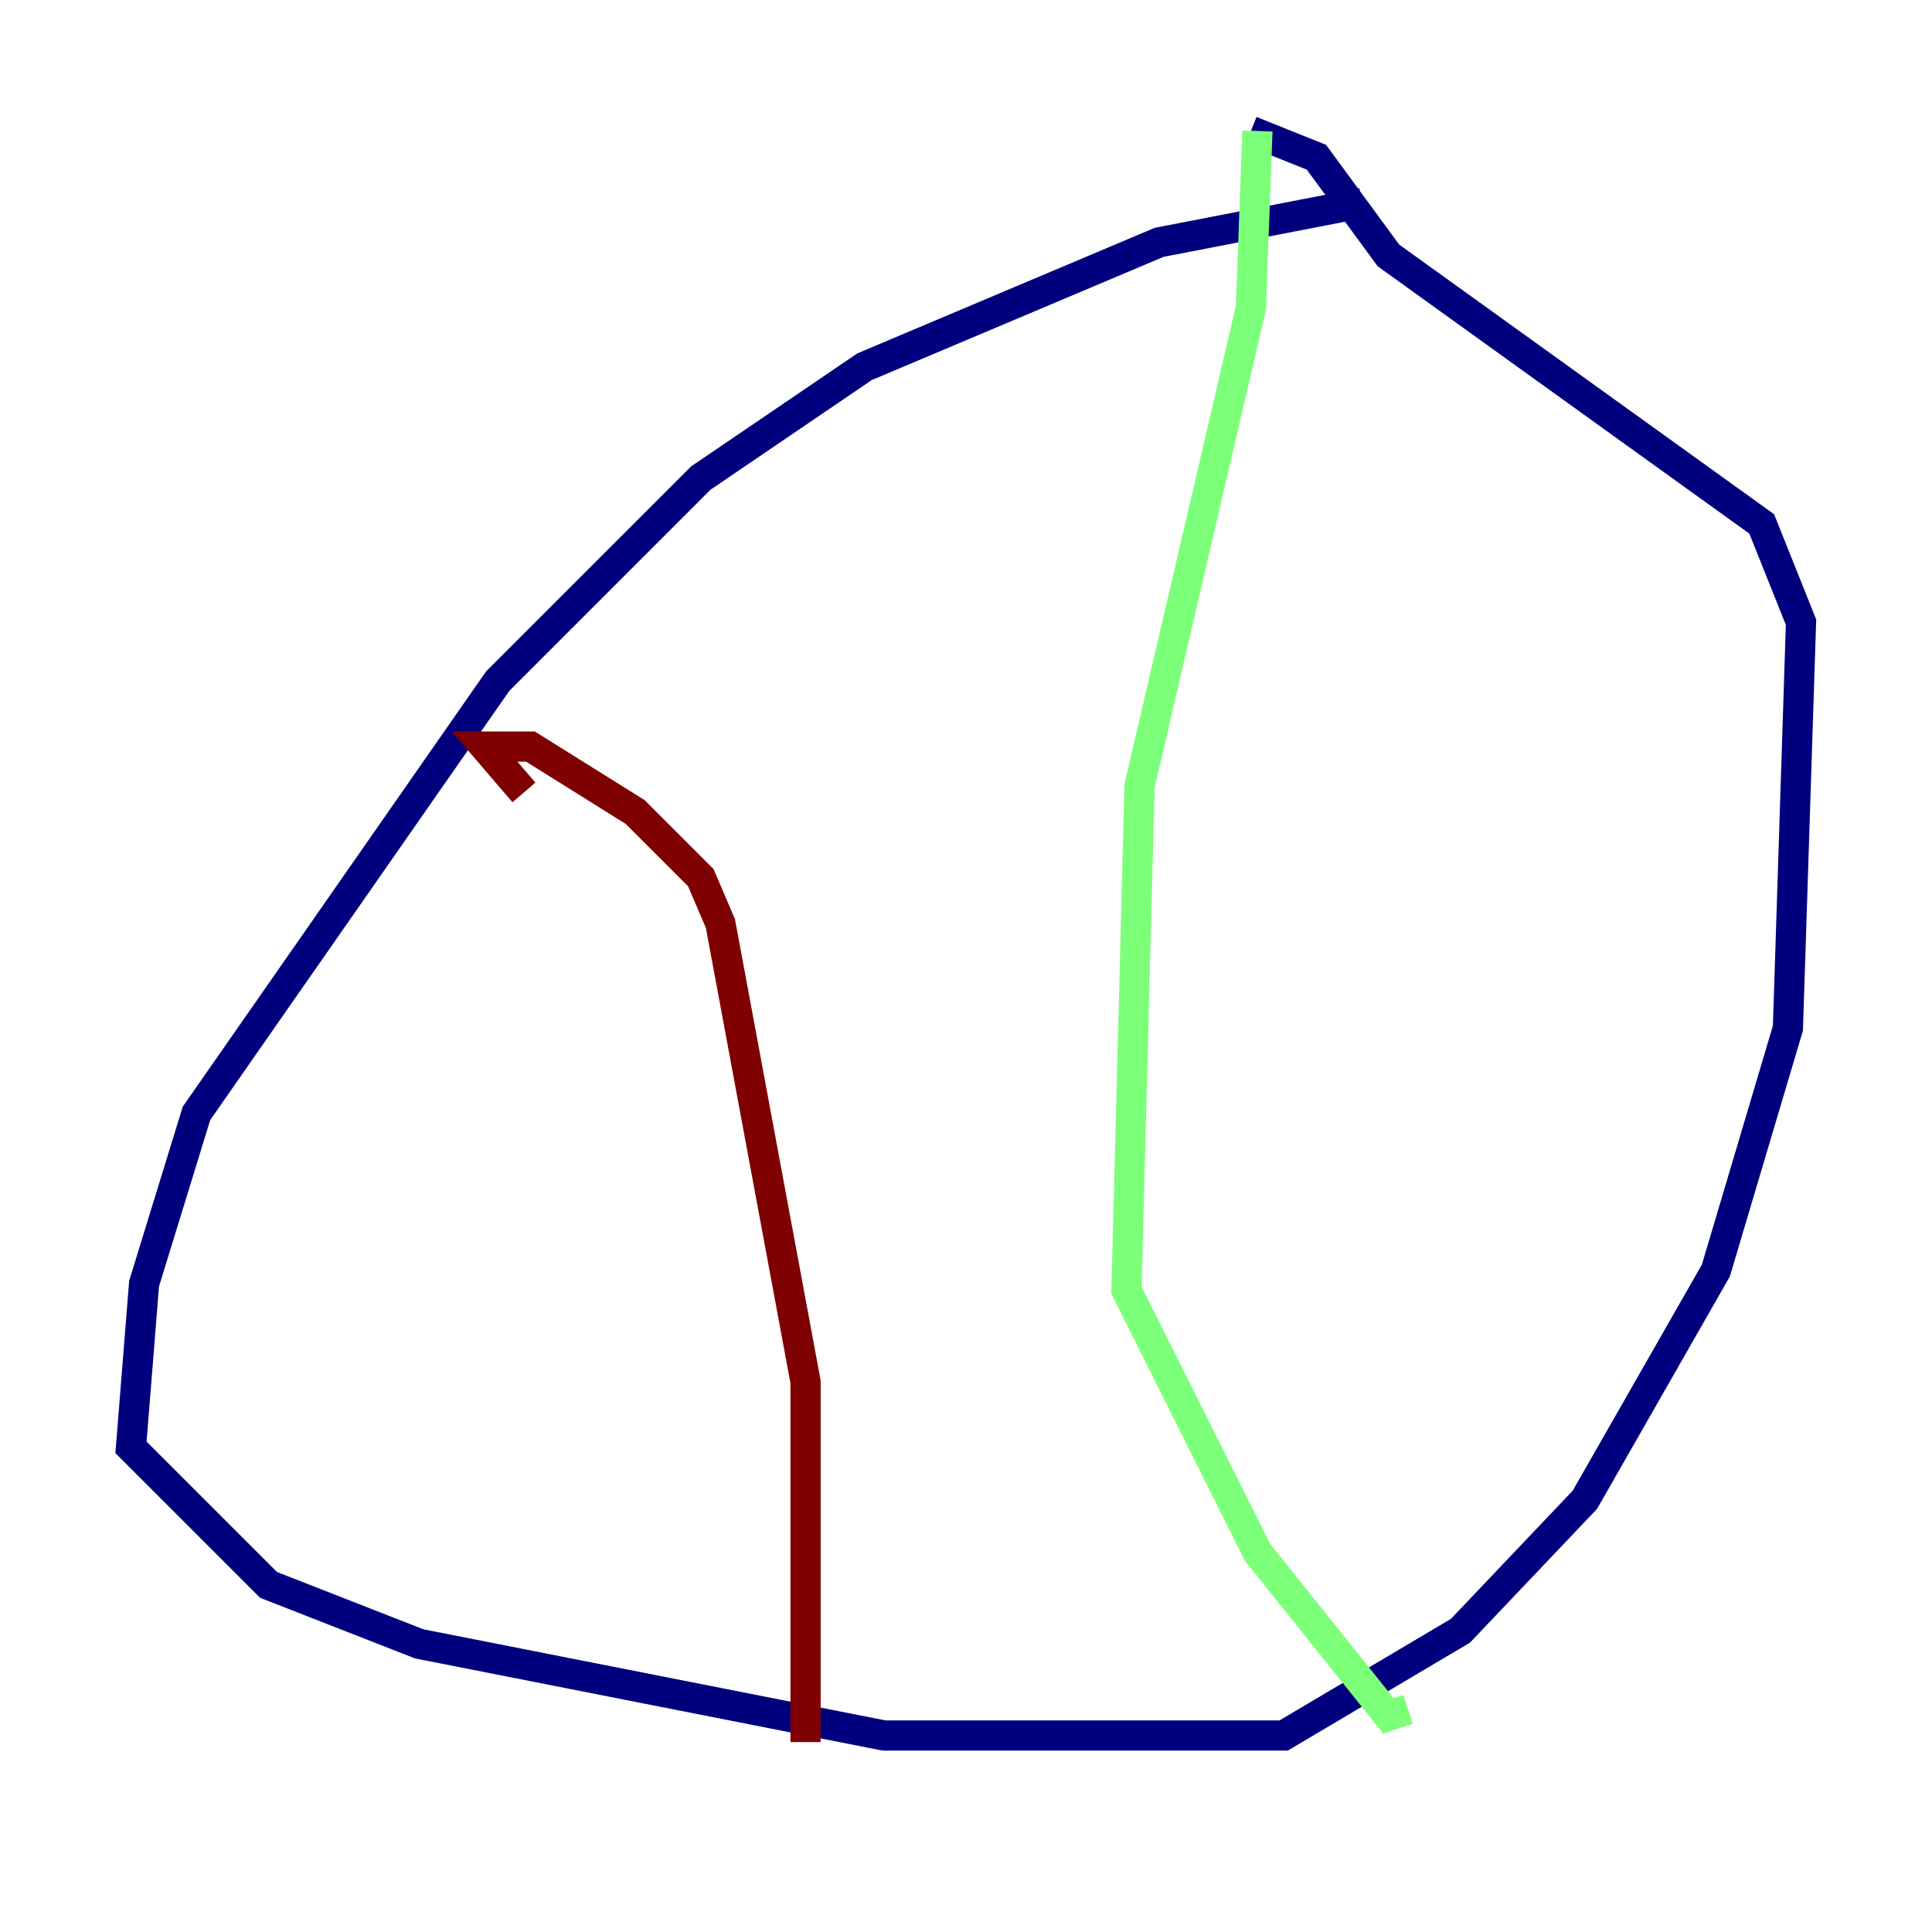 <?xml version="1.0" encoding="utf-8" ?>
<svg baseProfile="tiny" height="128" version="1.2" viewBox="0,0,128,128" width="128" xmlns="http://www.w3.org/2000/svg" xmlns:ev="http://www.w3.org/2001/xml-events" xmlns:xlink="http://www.w3.org/1999/xlink"><defs /><polyline fill="none" points="90.251,13.451 76.8,16.054 57.275,24.298 46.427,31.675 32.976,45.125 13.017,73.763 9.546,85.044 8.678,95.891 17.79,105.003 27.77,108.909 58.576,114.983 85.044,114.983 96.759,108.041 105.003,99.363 113.681,84.176 118.454,68.122 119.322,41.22 116.719,34.712 91.986,16.922 87.214,10.414 82.875,8.678" stroke="#00007f" stroke-width="2" /><polyline fill="none" points="83.308,8.678 82.875,20.393 75.498,52.068 74.63,85.478 83.308,102.834 91.986,113.681 93.288,113.248" stroke="#7cff79" stroke-width="2" /><polyline fill="none" points="34.712,52.502 32.108,49.464 35.146,49.464 42.088,53.803 46.427,58.142 47.729,61.18 53.37,91.552 53.37,115.417" stroke="#7f0000" stroke-width="2" /></svg>